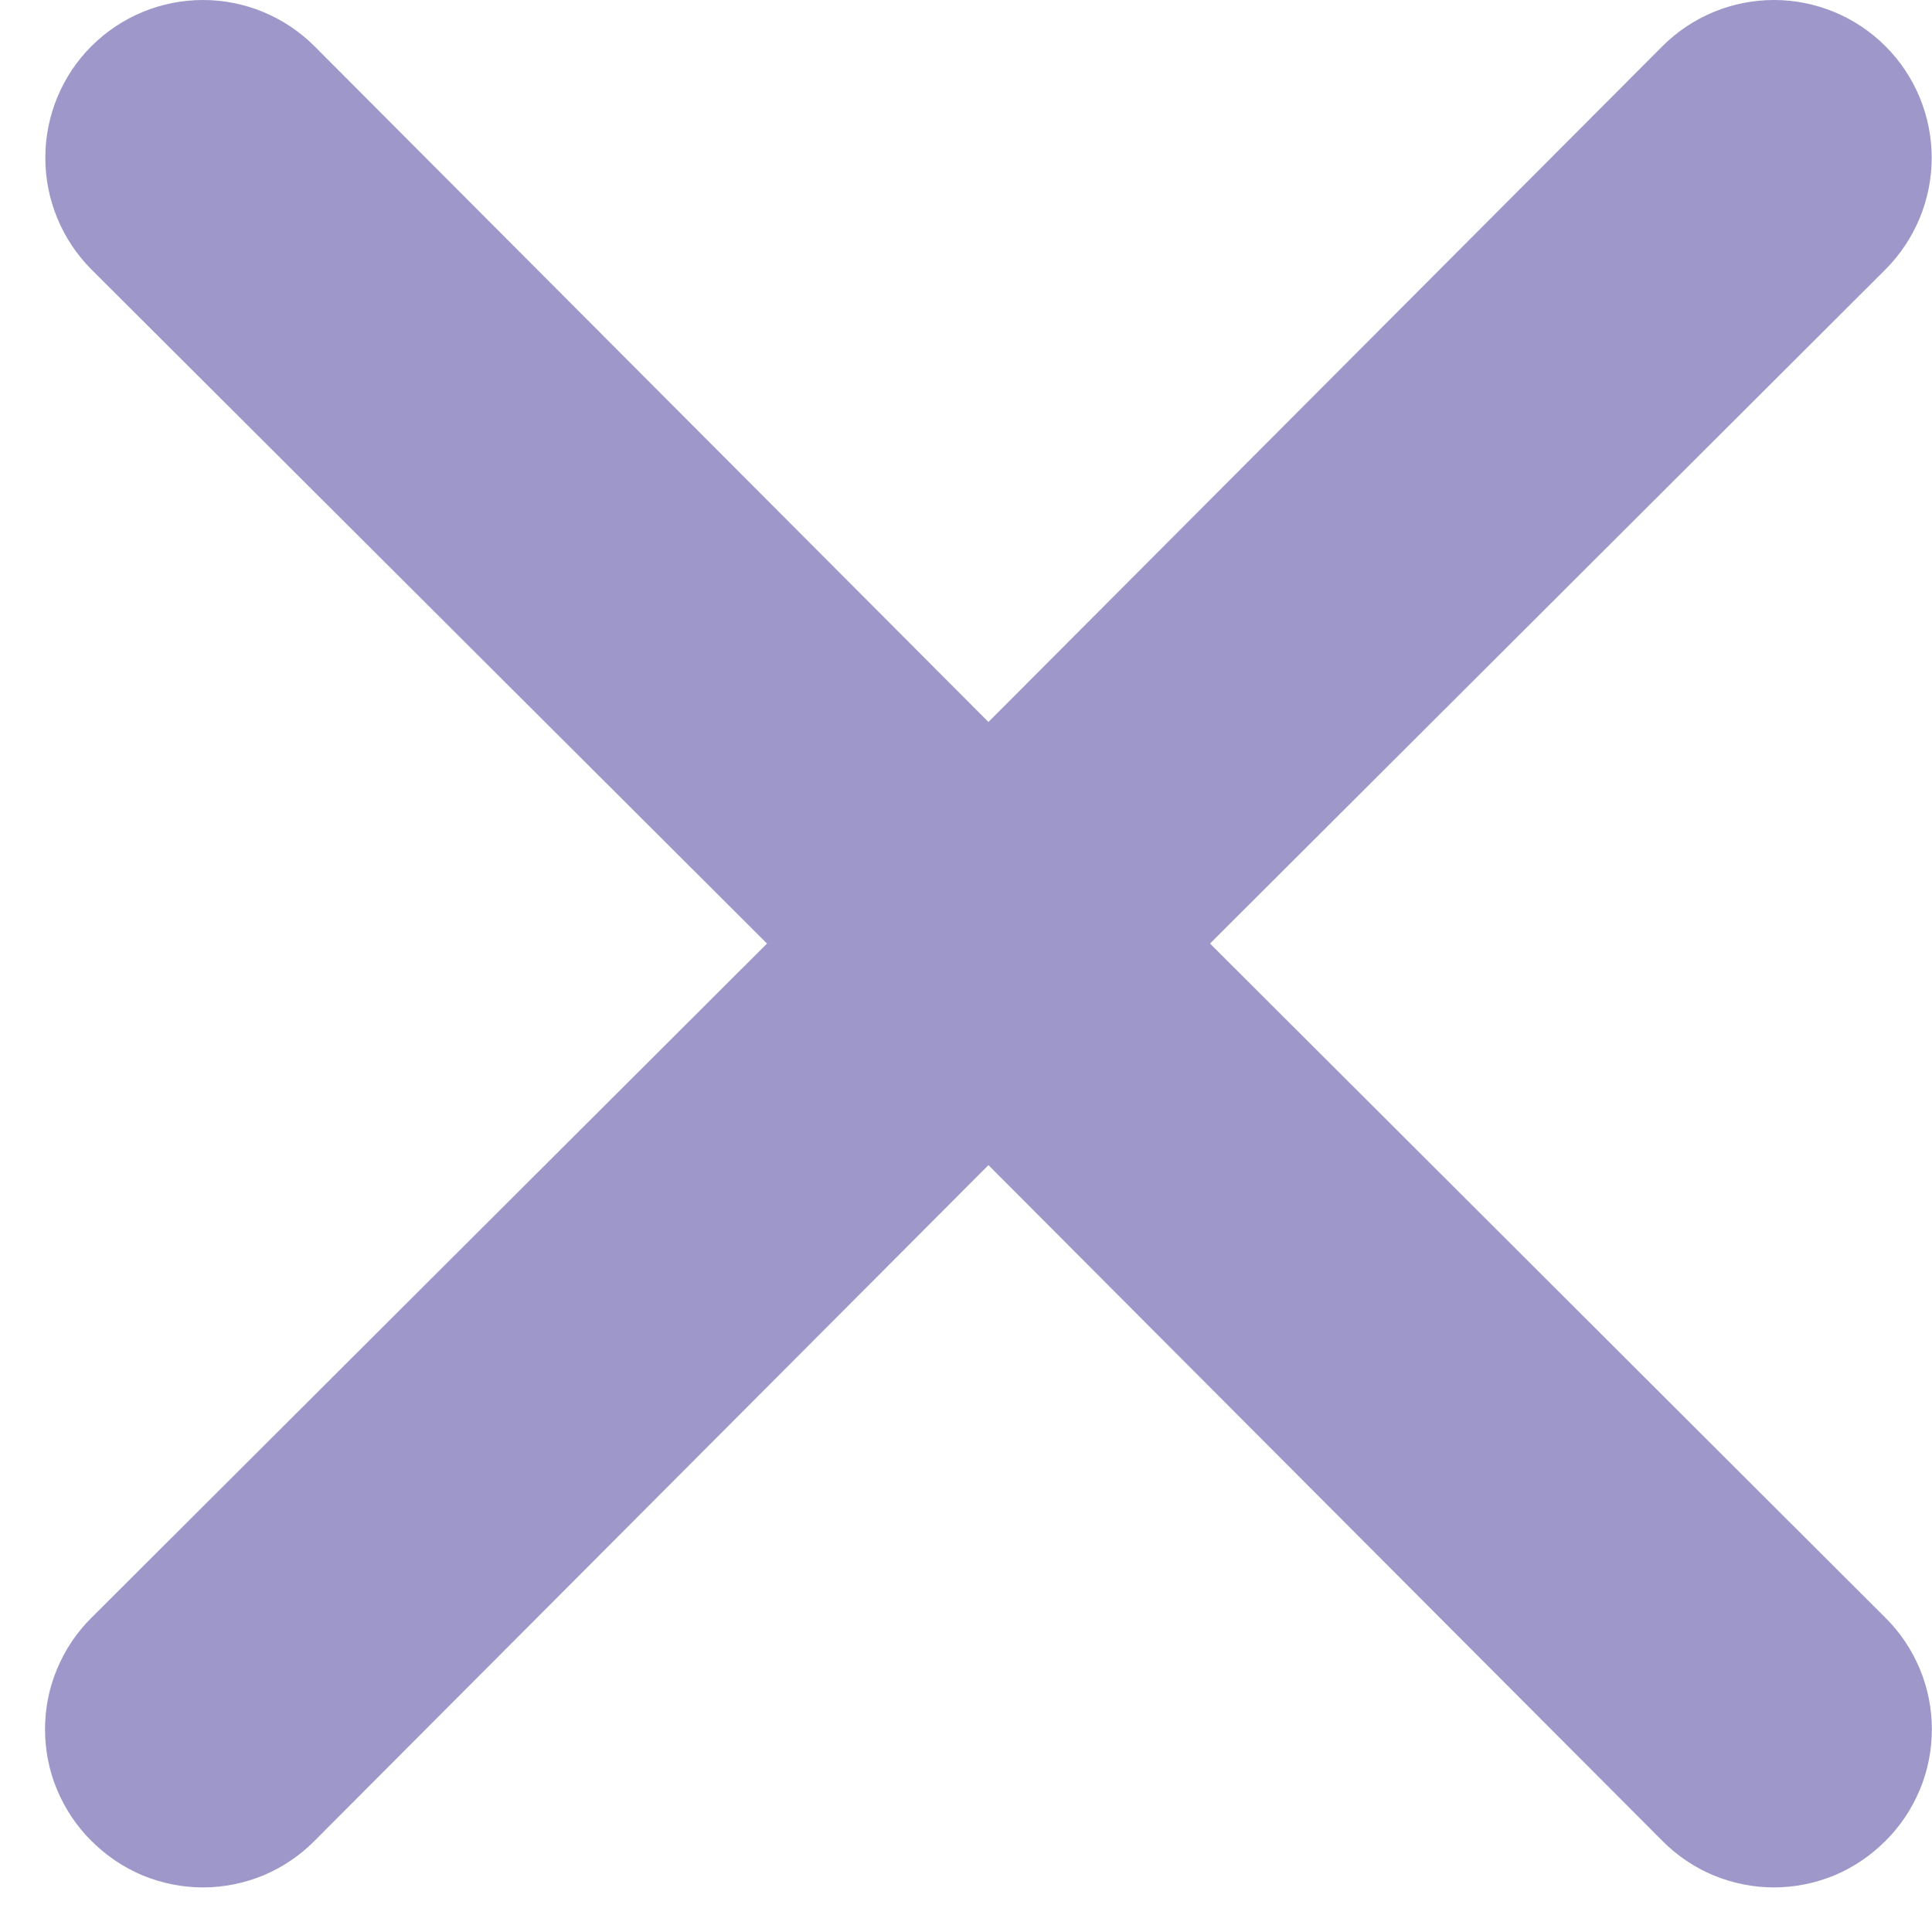 <svg width="13" height="13" viewBox="0 0 13 13" fill="none" xmlns="http://www.w3.org/2000/svg">
<path d="M8.142 6.349L12.687 1.813C12.886 1.613 12.998 1.343 12.998 1.062C12.998 0.78 12.886 0.51 12.687 0.311C12.488 0.112 12.218 0 11.936 0C11.655 0 11.385 0.112 11.186 0.311L6.651 4.858L2.116 0.311C1.917 0.112 1.647 -2.09811e-09 1.366 0C1.084 2.09811e-09 0.814 0.112 0.615 0.311C0.416 0.51 0.305 0.78 0.305 1.062C0.305 1.343 0.416 1.613 0.615 1.813L5.161 6.349L0.615 10.886C0.516 10.984 0.438 11.101 0.384 11.23C0.33 11.359 0.303 11.497 0.303 11.636C0.303 11.776 0.33 11.914 0.384 12.043C0.438 12.172 0.516 12.289 0.615 12.387C0.714 12.486 0.831 12.565 0.959 12.619C1.088 12.672 1.226 12.7 1.366 12.7C1.505 12.7 1.644 12.672 1.772 12.619C1.901 12.565 2.018 12.486 2.116 12.387L6.651 7.84L11.186 12.387C11.284 12.486 11.401 12.565 11.53 12.619C11.659 12.672 11.797 12.7 11.936 12.7C12.076 12.7 12.214 12.672 12.343 12.619C12.472 12.565 12.588 12.486 12.687 12.387C12.786 12.289 12.864 12.172 12.918 12.043C12.972 11.914 12.999 11.776 12.999 11.636C12.999 11.497 12.972 11.359 12.918 11.23C12.864 11.101 12.786 10.984 12.687 10.886L8.142 6.349Z" fill="#9E97C9"/>
</svg>
